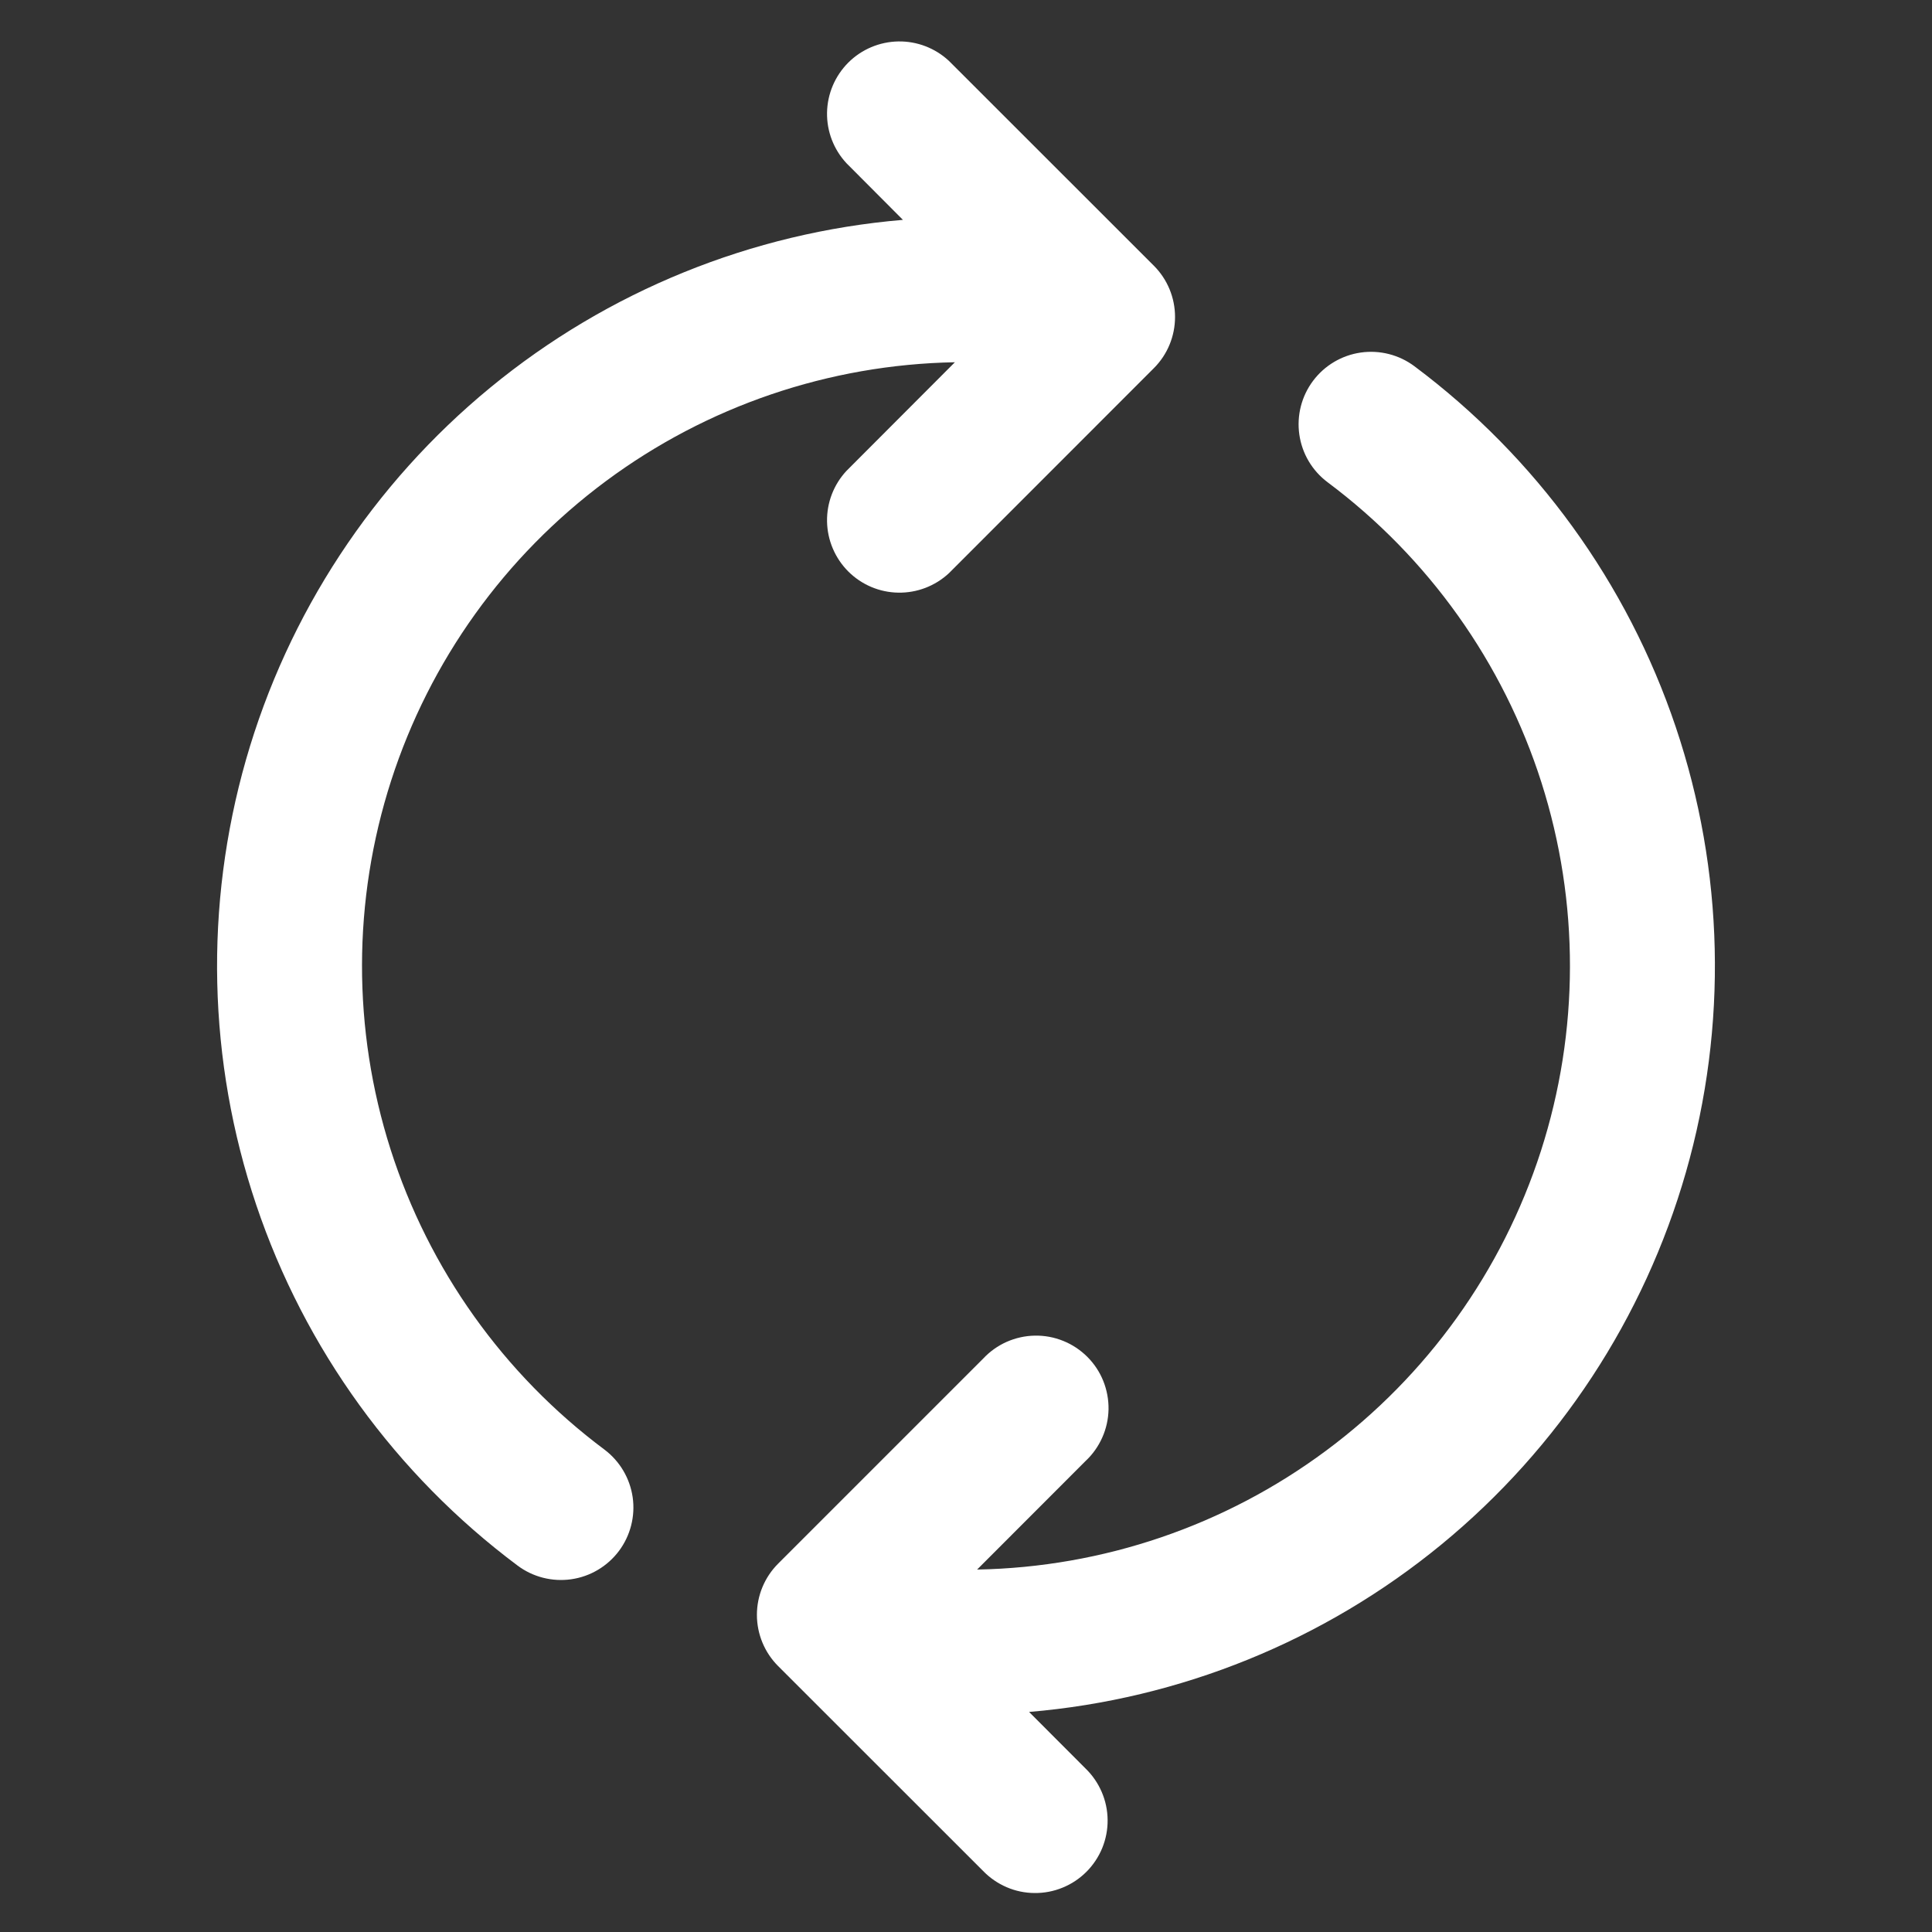 <svg width="40" height="40" viewBox="0 0 40 40" fill="none" xmlns="http://www.w3.org/2000/svg">
<rect x="0" y="0" width="40" height="40" fill="#333333" stroke="none"/>
<path d="M19.77 7.5C17.164 7.547 14.638 8.407 12.545 9.961C10.452 11.514 8.897 13.683 8.098 16.163C7.298 18.644 7.294 21.312 8.086 23.796C8.878 26.279 10.426 28.452 12.514 30.012C12.832 30.251 13.042 30.606 13.099 31C13.155 31.394 13.052 31.794 12.814 32.112C12.575 32.43 12.22 32.641 11.826 32.697C11.432 32.753 11.032 32.651 10.714 32.412C8.195 30.529 6.309 27.926 5.305 24.946C4.301 21.966 4.228 18.752 5.093 15.729C5.959 12.707 7.724 10.019 10.153 8.023C12.582 6.026 15.561 4.816 18.694 4.552L17.526 3.38C17.261 3.096 17.116 2.72 17.123 2.331C17.13 1.942 17.288 1.572 17.562 1.297C17.837 1.022 18.208 0.865 18.597 0.858C18.985 0.851 19.361 0.995 19.646 1.26L23.89 5.502C24.171 5.783 24.328 6.165 24.328 6.562C24.328 6.96 24.171 7.341 23.89 7.622L19.646 11.868C19.361 12.133 18.985 12.277 18.597 12.27C18.208 12.264 17.837 12.106 17.562 11.831C17.288 11.556 17.13 11.186 17.123 10.797C17.116 10.408 17.261 10.032 17.526 9.748L19.77 7.5ZM20.23 32.496C22.836 32.449 25.362 31.589 27.454 30.035C29.547 28.482 31.102 26.313 31.902 23.833C32.701 21.352 32.705 18.684 31.914 16.201C31.122 13.717 29.574 11.544 27.486 9.984C27.167 9.745 26.957 9.39 26.901 8.996C26.845 8.602 26.947 8.202 27.186 7.884C27.424 7.566 27.78 7.355 28.174 7.299C28.567 7.243 28.967 7.345 29.286 7.584C31.804 9.467 33.69 12.07 34.694 15.05C35.698 18.03 35.772 21.244 34.906 24.267C34.04 27.289 32.276 29.977 29.847 31.974C27.418 33.97 24.439 35.18 21.306 35.444L22.474 36.614C22.617 36.752 22.731 36.918 22.81 37.101C22.889 37.284 22.93 37.48 22.932 37.68C22.934 37.879 22.896 38.076 22.821 38.261C22.745 38.445 22.634 38.613 22.493 38.754C22.352 38.895 22.185 39.006 22.001 39.081C21.817 39.157 21.619 39.195 21.42 39.193C21.221 39.192 21.024 39.151 20.841 39.072C20.658 38.993 20.492 38.879 20.354 38.736L16.11 34.494C15.829 34.213 15.671 33.831 15.671 33.434C15.671 33.036 15.829 32.655 16.11 32.374L20.354 28.13C20.491 27.983 20.657 27.864 20.841 27.782C21.025 27.701 21.223 27.656 21.425 27.653C21.626 27.649 21.826 27.686 22.013 27.762C22.2 27.837 22.369 27.95 22.512 28.092C22.654 28.234 22.767 28.404 22.842 28.591C22.917 28.778 22.954 28.978 22.951 29.179C22.947 29.381 22.903 29.579 22.821 29.763C22.739 29.947 22.621 30.113 22.474 30.25L20.23 32.496Z" fill="white"/>
</svg>

